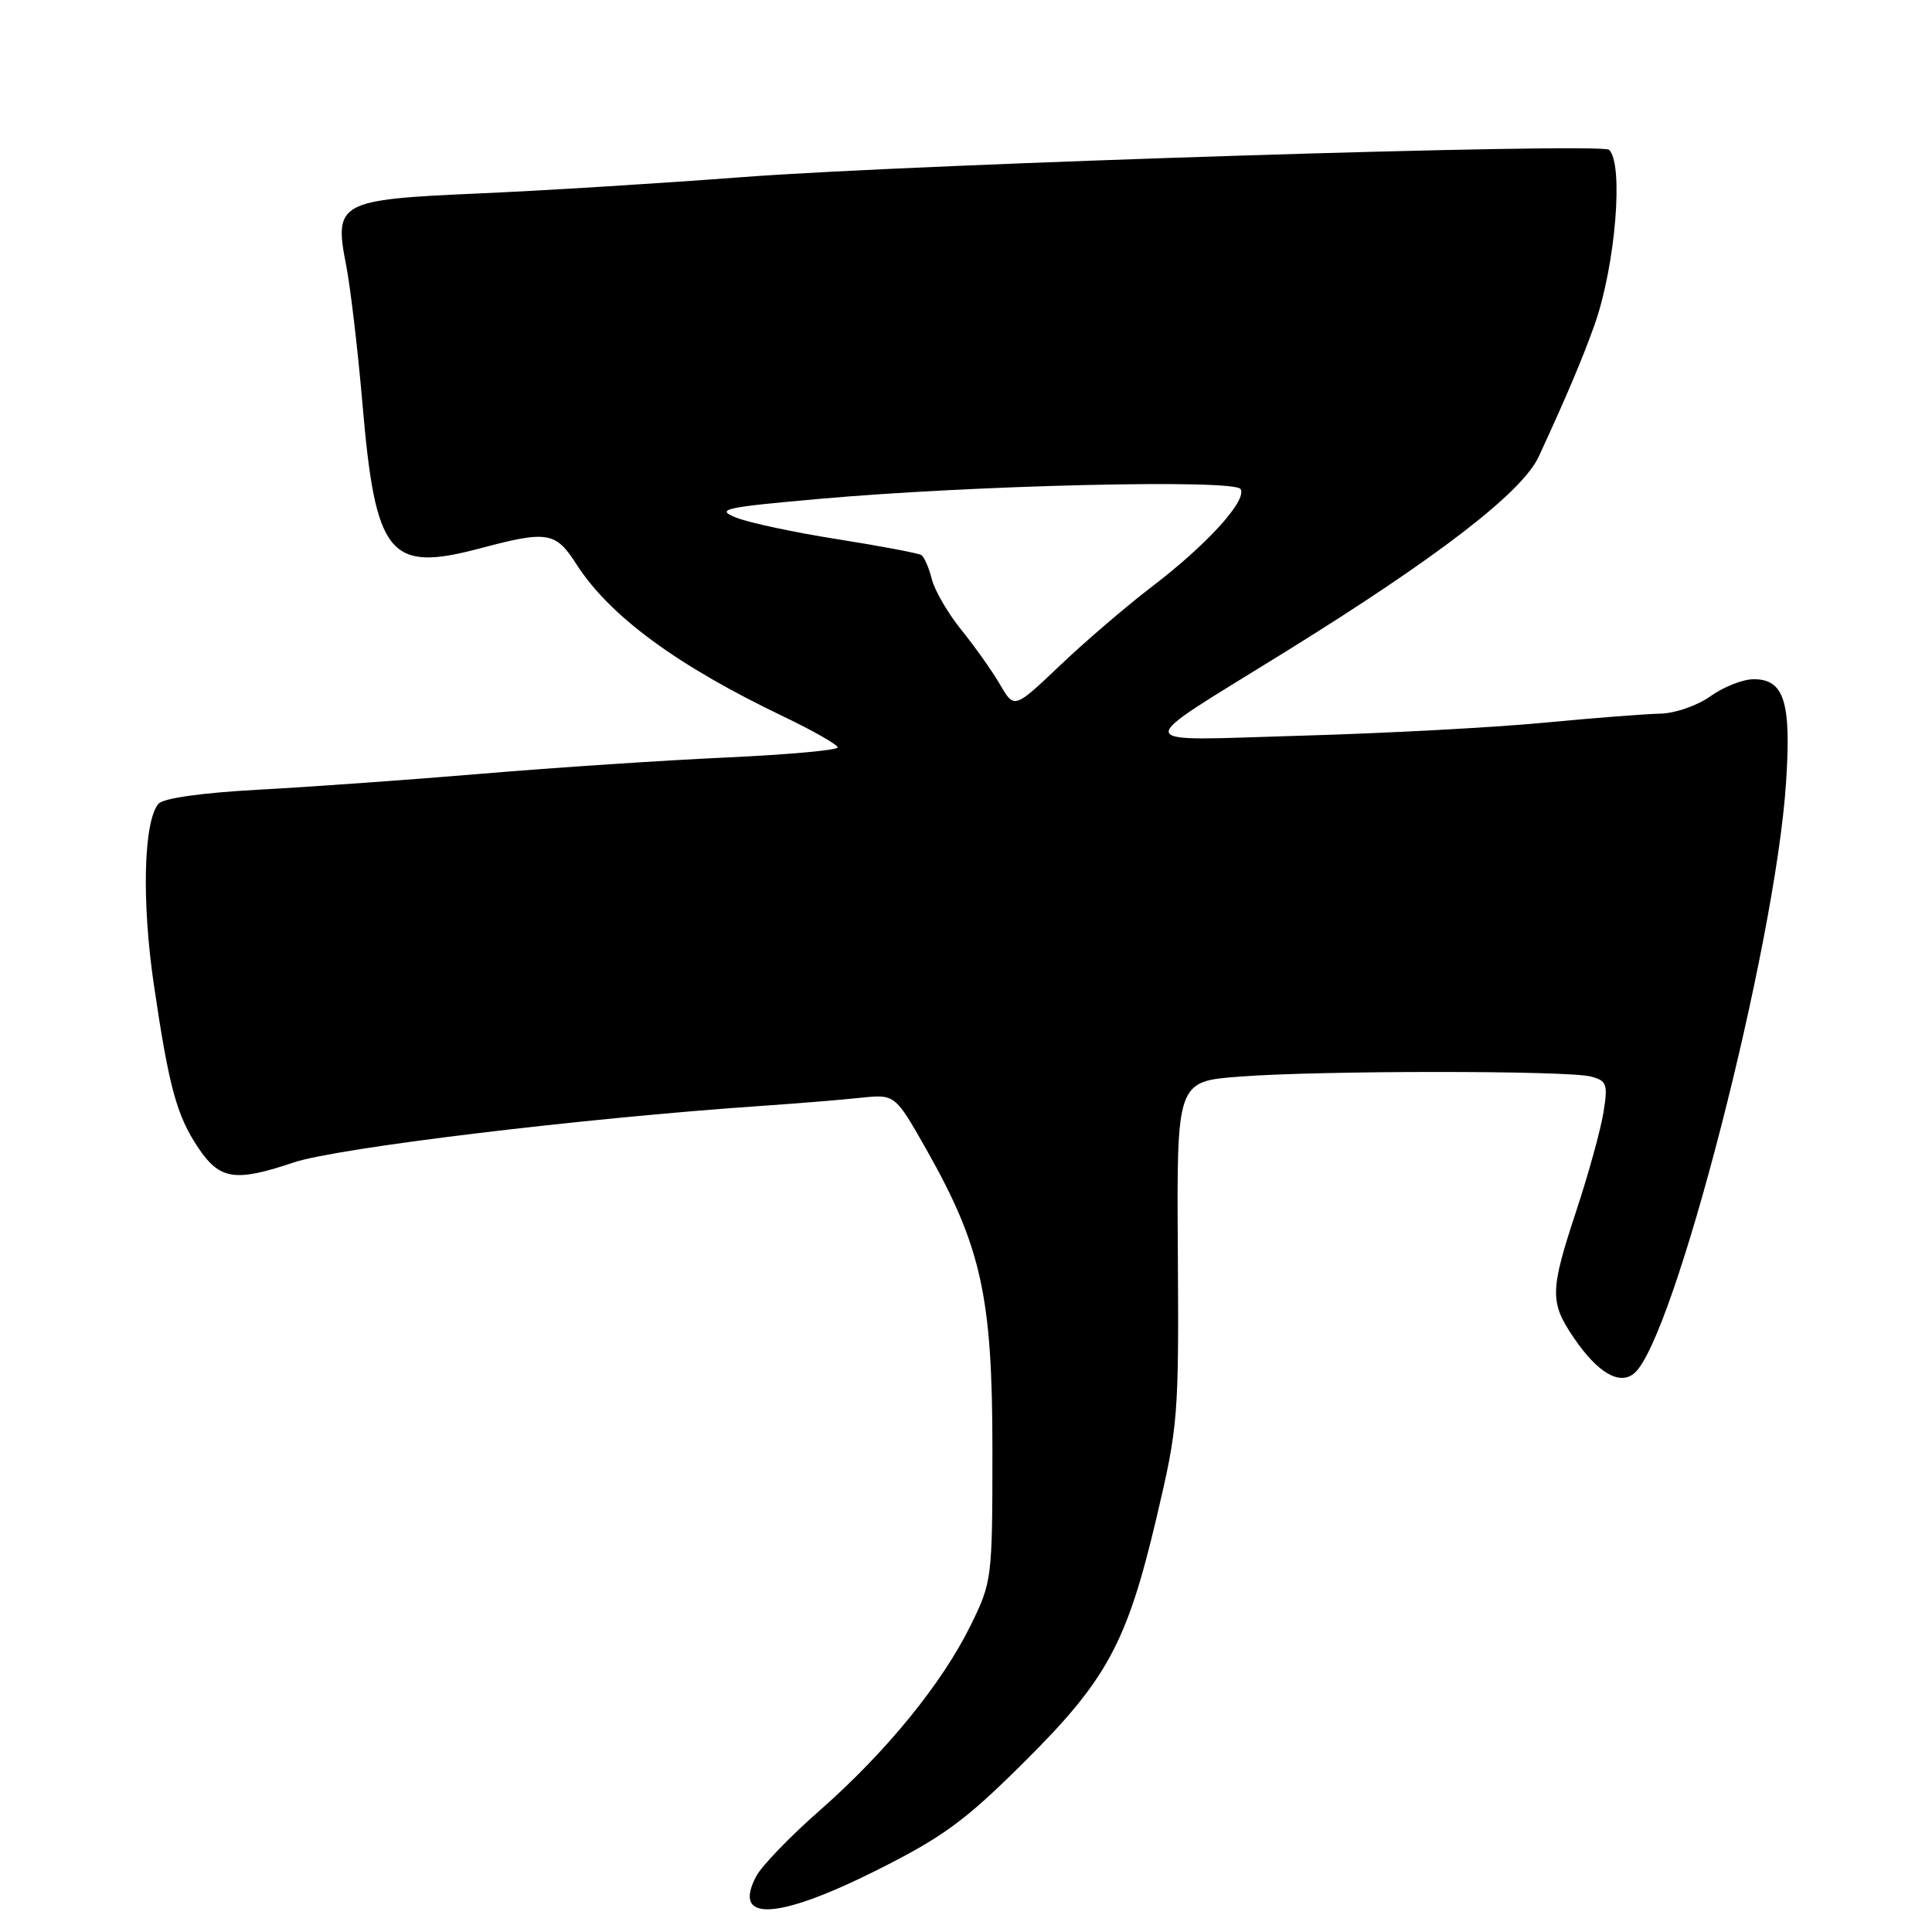 <?xml version="1.0" encoding="UTF-8" standalone="no"?>
<!DOCTYPE svg PUBLIC "-//W3C//DTD SVG 1.1//EN" "http://www.w3.org/Graphics/SVG/1.1/DTD/svg11.dtd" >
<svg xmlns="http://www.w3.org/2000/svg" xmlns:xlink="http://www.w3.org/1999/xlink" version="1.1" viewBox="0 0 256 256">
 <g >
 <path fill="currentColor"
d=" M 116.14 247.83 C 124.91 243.44 127.84 241.30 135.61 233.58 C 146.70 222.57 149.32 217.73 153.27 201.00 C 156.11 188.94 156.21 187.70 156.07 165.90 C 155.92 143.30 155.92 143.30 164.21 142.66 C 174.76 141.84 207.76 141.83 210.82 142.65 C 212.91 143.21 213.07 143.66 212.47 147.38 C 212.11 149.65 210.51 155.46 208.91 160.31 C 205.36 171.05 205.33 172.54 208.52 177.24 C 211.67 181.88 214.58 183.60 216.53 181.98 C 221.81 177.60 235.24 125.38 236.66 103.70 C 237.37 93.02 236.42 90.00 232.37 90.00 C 230.96 90.00 228.39 91.01 226.65 92.25 C 224.91 93.50 221.94 94.53 220.00 94.56 C 218.07 94.60 211.10 95.14 204.50 95.77 C 197.90 96.40 183.50 97.17 172.50 97.48 C 149.23 98.14 149.46 99.31 170.35 86.35 C 190.57 73.81 201.69 65.24 203.89 60.50 C 207.53 52.63 209.73 47.43 211.30 43.00 C 214.06 35.17 215.17 21.71 213.21 19.85 C 212.16 18.86 121.82 21.70 98.50 23.46 C 87.50 24.30 71.64 25.28 63.27 25.64 C 44.88 26.45 44.23 26.80 45.87 35.17 C 46.44 38.10 47.41 46.32 48.02 53.43 C 49.75 73.66 51.54 75.87 63.61 72.66 C 72.54 70.28 73.63 70.46 76.37 74.75 C 80.77 81.62 89.65 88.16 103.81 94.94 C 107.77 96.84 111.00 98.68 111.00 99.04 C 111.00 99.40 104.36 100.00 96.25 100.37 C 88.14 100.74 73.62 101.70 64.00 102.51 C 54.38 103.32 40.98 104.28 34.24 104.64 C 26.71 105.05 21.61 105.77 20.99 106.51 C 19.02 108.88 18.76 119.43 20.39 130.50 C 22.40 144.12 23.41 147.82 26.29 152.12 C 29.13 156.33 31.16 156.64 38.89 154.04 C 44.63 152.10 77.29 148.15 101.00 146.53 C 105.67 146.21 111.55 145.73 114.05 145.46 C 118.59 144.99 118.59 144.99 122.71 152.24 C 130.03 165.17 131.50 171.82 131.50 192.00 C 131.50 209.22 131.45 209.59 128.64 215.32 C 124.85 223.04 117.49 232.08 108.69 239.83 C 104.73 243.30 100.92 247.25 100.21 248.60 C 96.97 254.72 102.96 254.43 116.14 247.83 Z  M 132.52 90.72 C 131.49 88.95 129.19 85.70 127.41 83.50 C 125.62 81.29 123.85 78.25 123.47 76.74 C 123.09 75.22 122.46 73.78 122.06 73.54 C 121.67 73.30 116.66 72.35 110.92 71.44 C 105.19 70.54 99.15 69.24 97.50 68.57 C 94.80 67.48 95.89 67.23 108.50 66.11 C 129.01 64.28 163.55 63.47 164.38 64.80 C 165.29 66.28 159.93 72.18 152.59 77.77 C 149.24 80.33 143.78 85.01 140.45 88.18 C 134.39 93.94 134.39 93.94 132.52 90.72 Z "/>
</g>
</svg>